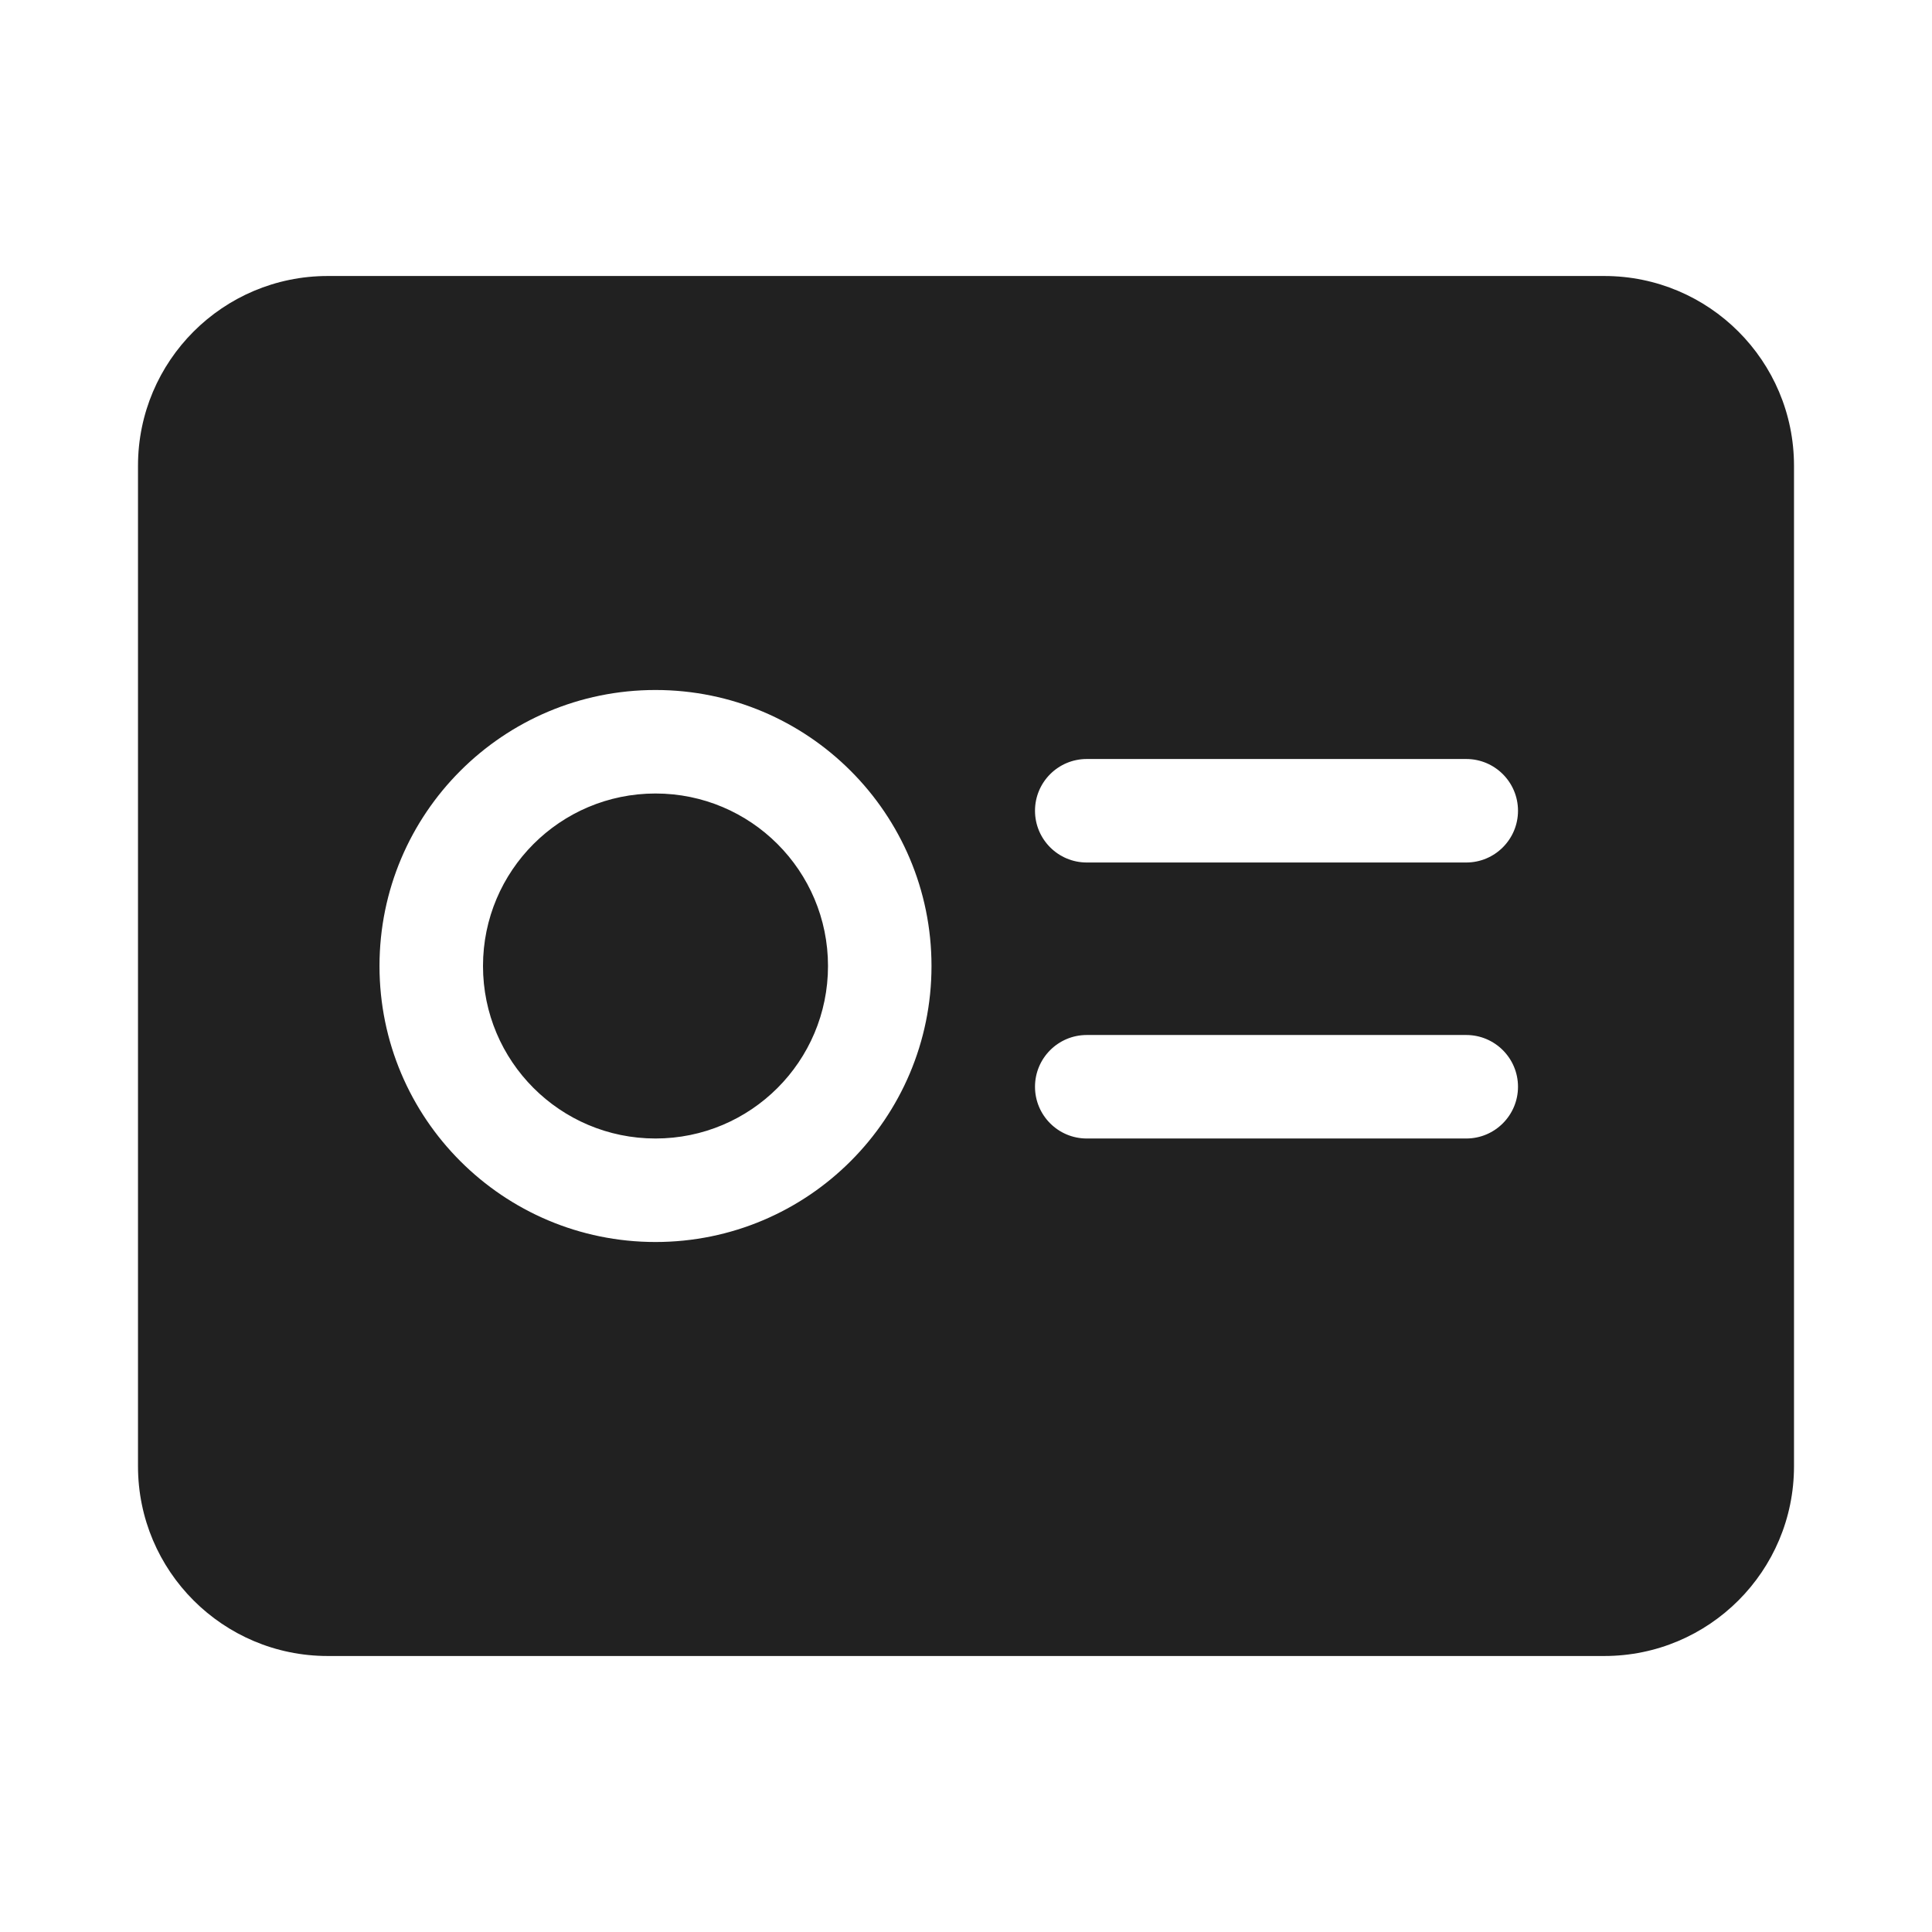 <svg width="28" height="28" viewBox="0 0 28 28" fill="none" xmlns="http://www.w3.org/2000/svg">
<path d="M23.25 4C24.769 4 26 5.231 26 6.75V21.25C26 22.769 24.769 24 23.25 24H4.75C3.231 24 2 22.769 2 21.25V6.75C2 5.231 3.231 4 4.75 4H23.25ZM9.5 10C7.291 10 5.5 11.791 5.5 14C5.5 16.209 7.291 18 9.5 18C11.709 18 13.5 16.209 13.5 14C13.5 11.791 11.709 10 9.5 10ZM9.5 11.5C10.881 11.5 12 12.619 12 14C12 15.381 10.881 16.5 9.5 16.5C8.119 16.5 7 15.381 7 14C7 12.619 8.119 11.5 9.5 11.5ZM15.75 15C15.336 15 15 15.336 15 15.75C15 16.164 15.336 16.5 15.75 16.5H21.25C21.664 16.5 22 16.164 22 15.75C22 15.336 21.664 15 21.25 15H15.75ZM15.75 11C15.336 11 15 11.336 15 11.75C15 12.164 15.336 12.5 15.75 12.5H21.25C21.664 12.5 22 12.164 22 11.75C22 11.336 21.664 11 21.25 11H15.75Z" fill="#212121"/>
</svg>
